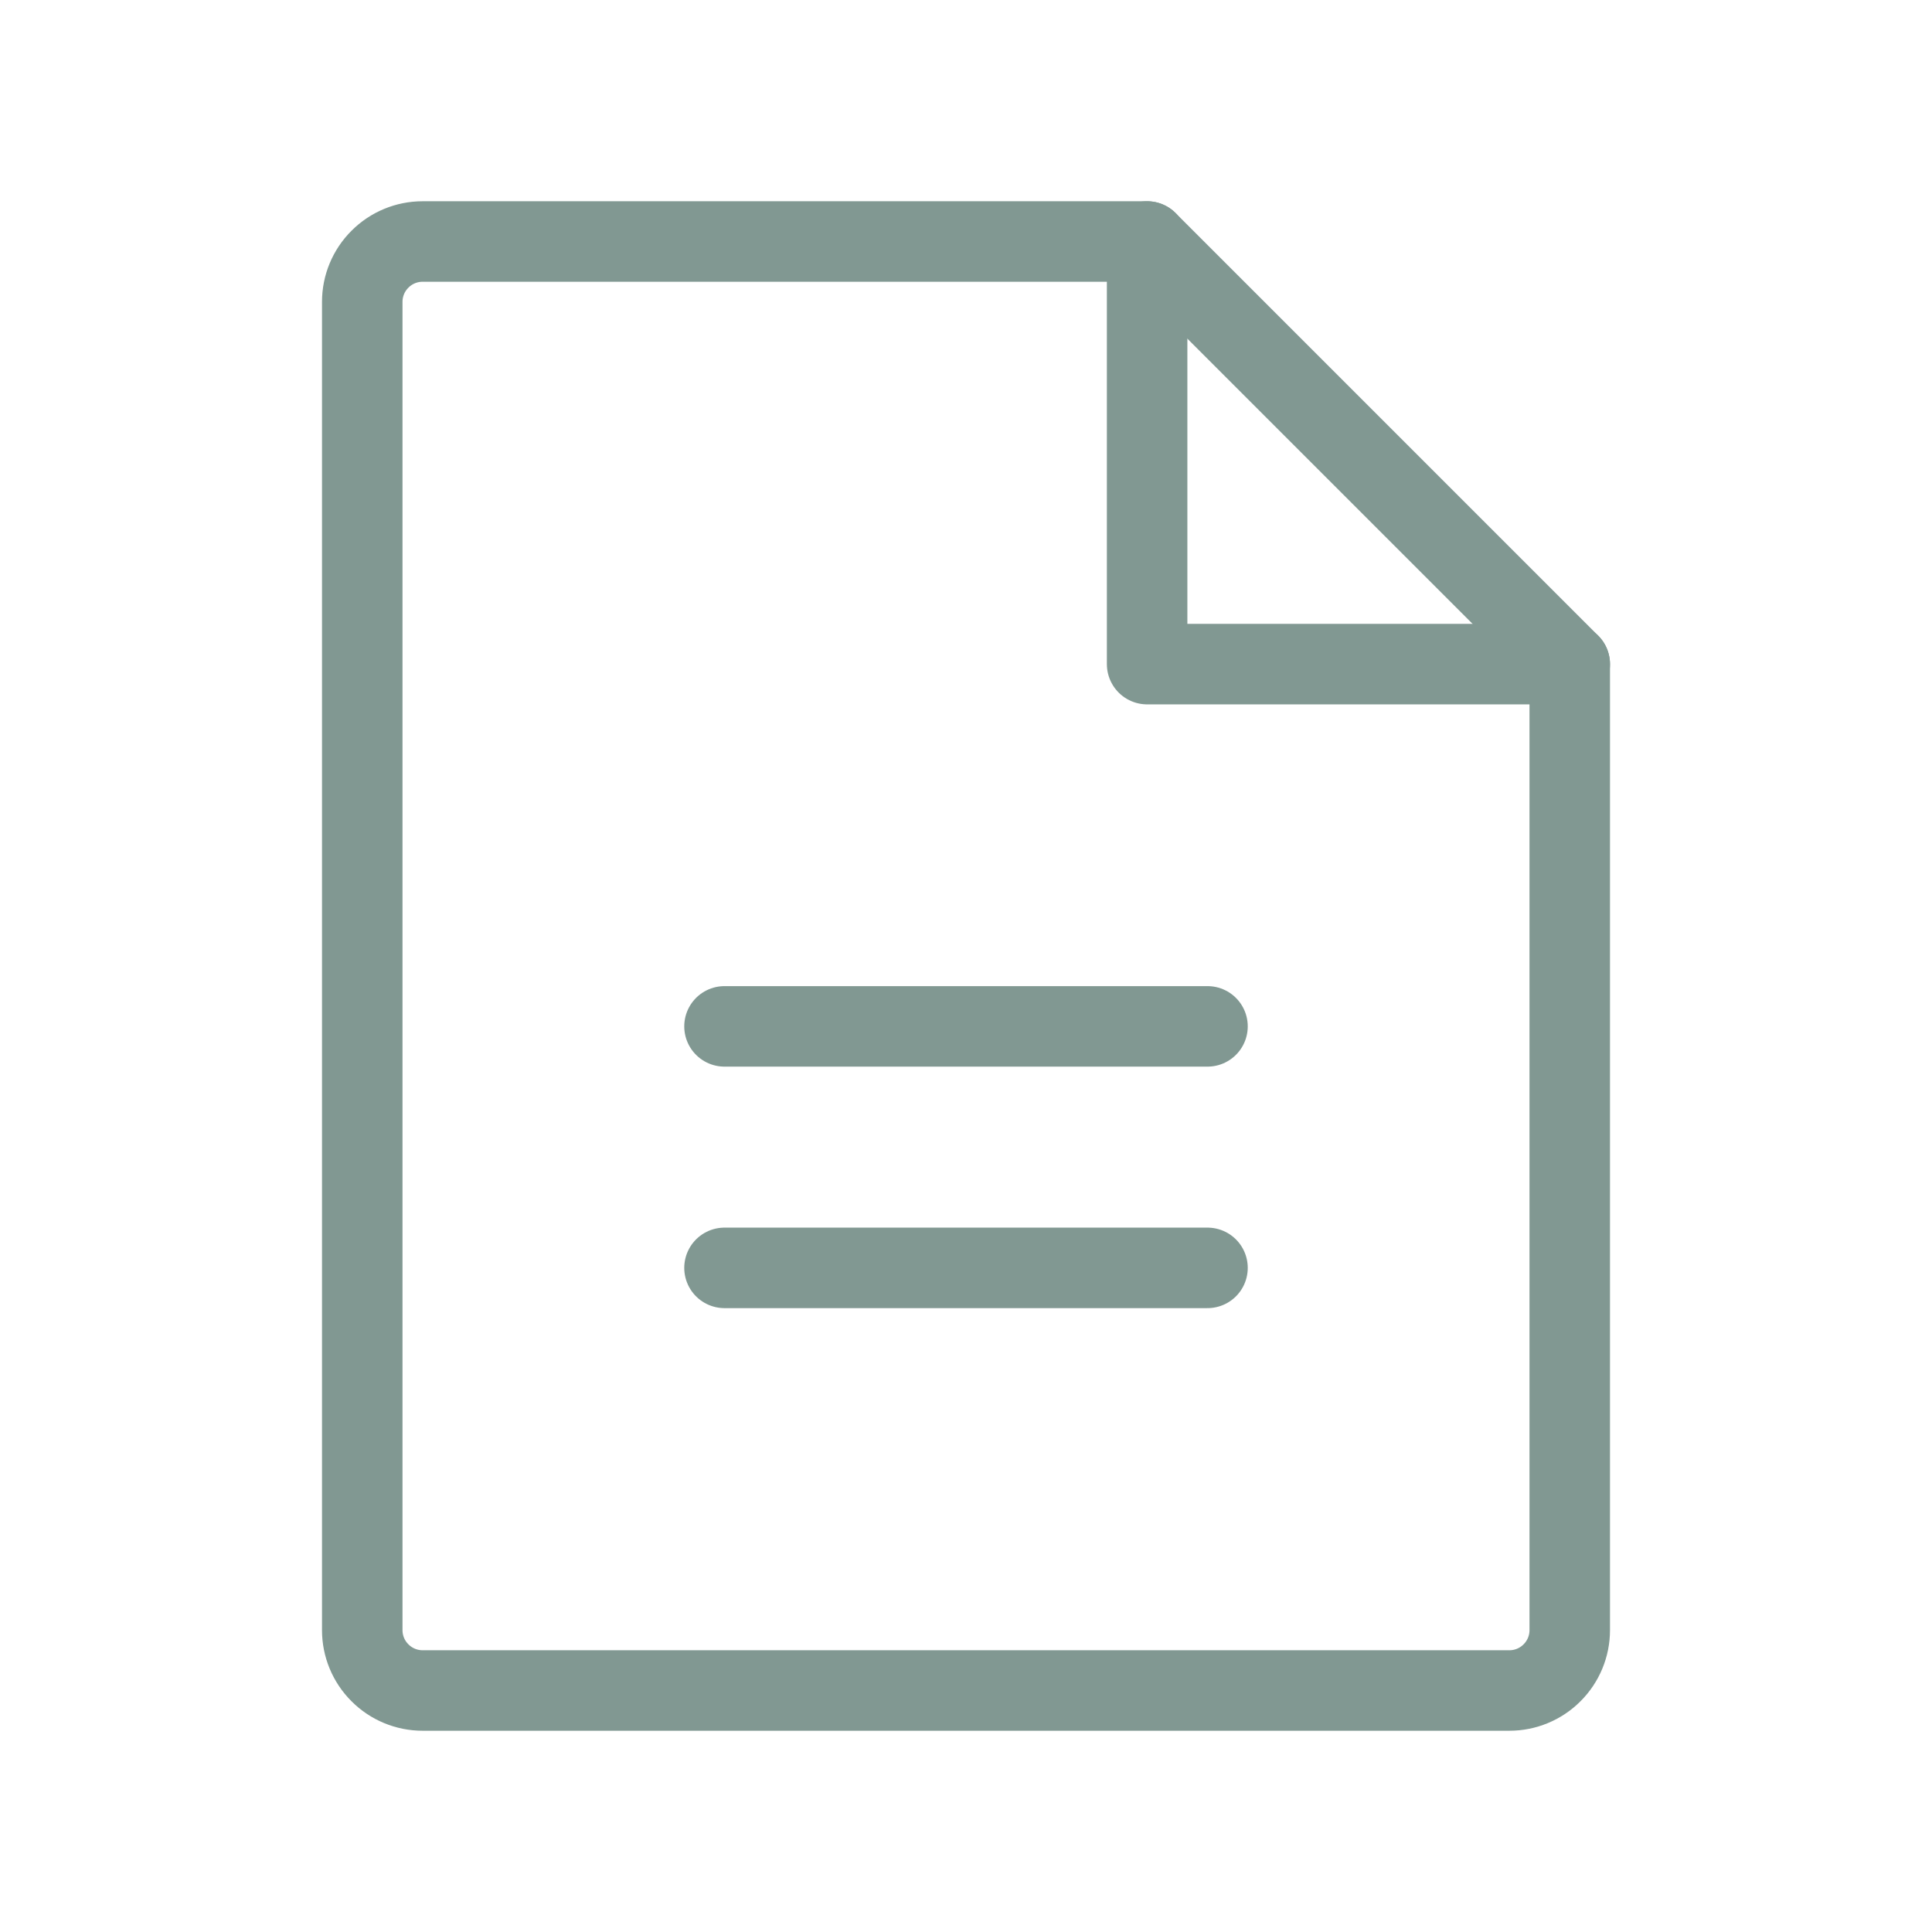 <svg width="24" height="24" viewBox="0 0 24 24" fill="none" xmlns="http://www.w3.org/2000/svg">
<g clip-path="url(#clip0_611_4830)">
<path d="M18.75 21H5.25C5.051 21 4.86 20.921 4.72 20.78C4.579 20.64 4.5 20.449 4.5 20.25V3.75C4.5 3.551 4.579 3.36 4.72 3.22C4.86 3.079 5.051 3 5.25 3H14.25L19.5 8.25V20.25C19.5 20.449 19.421 20.64 19.28 20.78C19.14 20.921 18.949 21 18.75 21Z" stroke="#819892" stroke-linecap="round" stroke-linejoin="round"/>
<path d="M14.25 3V8.25H19.5" stroke="#819892" stroke-linecap="round" stroke-linejoin="round"/>
<path d="M9 12.75H15" stroke="#819892" stroke-linecap="round" stroke-linejoin="round"/>
<path d="M9 15.75H15" stroke="#819892" stroke-linecap="round" stroke-linejoin="round"/>
</g>
<defs>
<clipPath id="clip0_611_4830">
<rect width="24" height="24" fill="white"/>
</clipPath>
</defs>
</svg>

